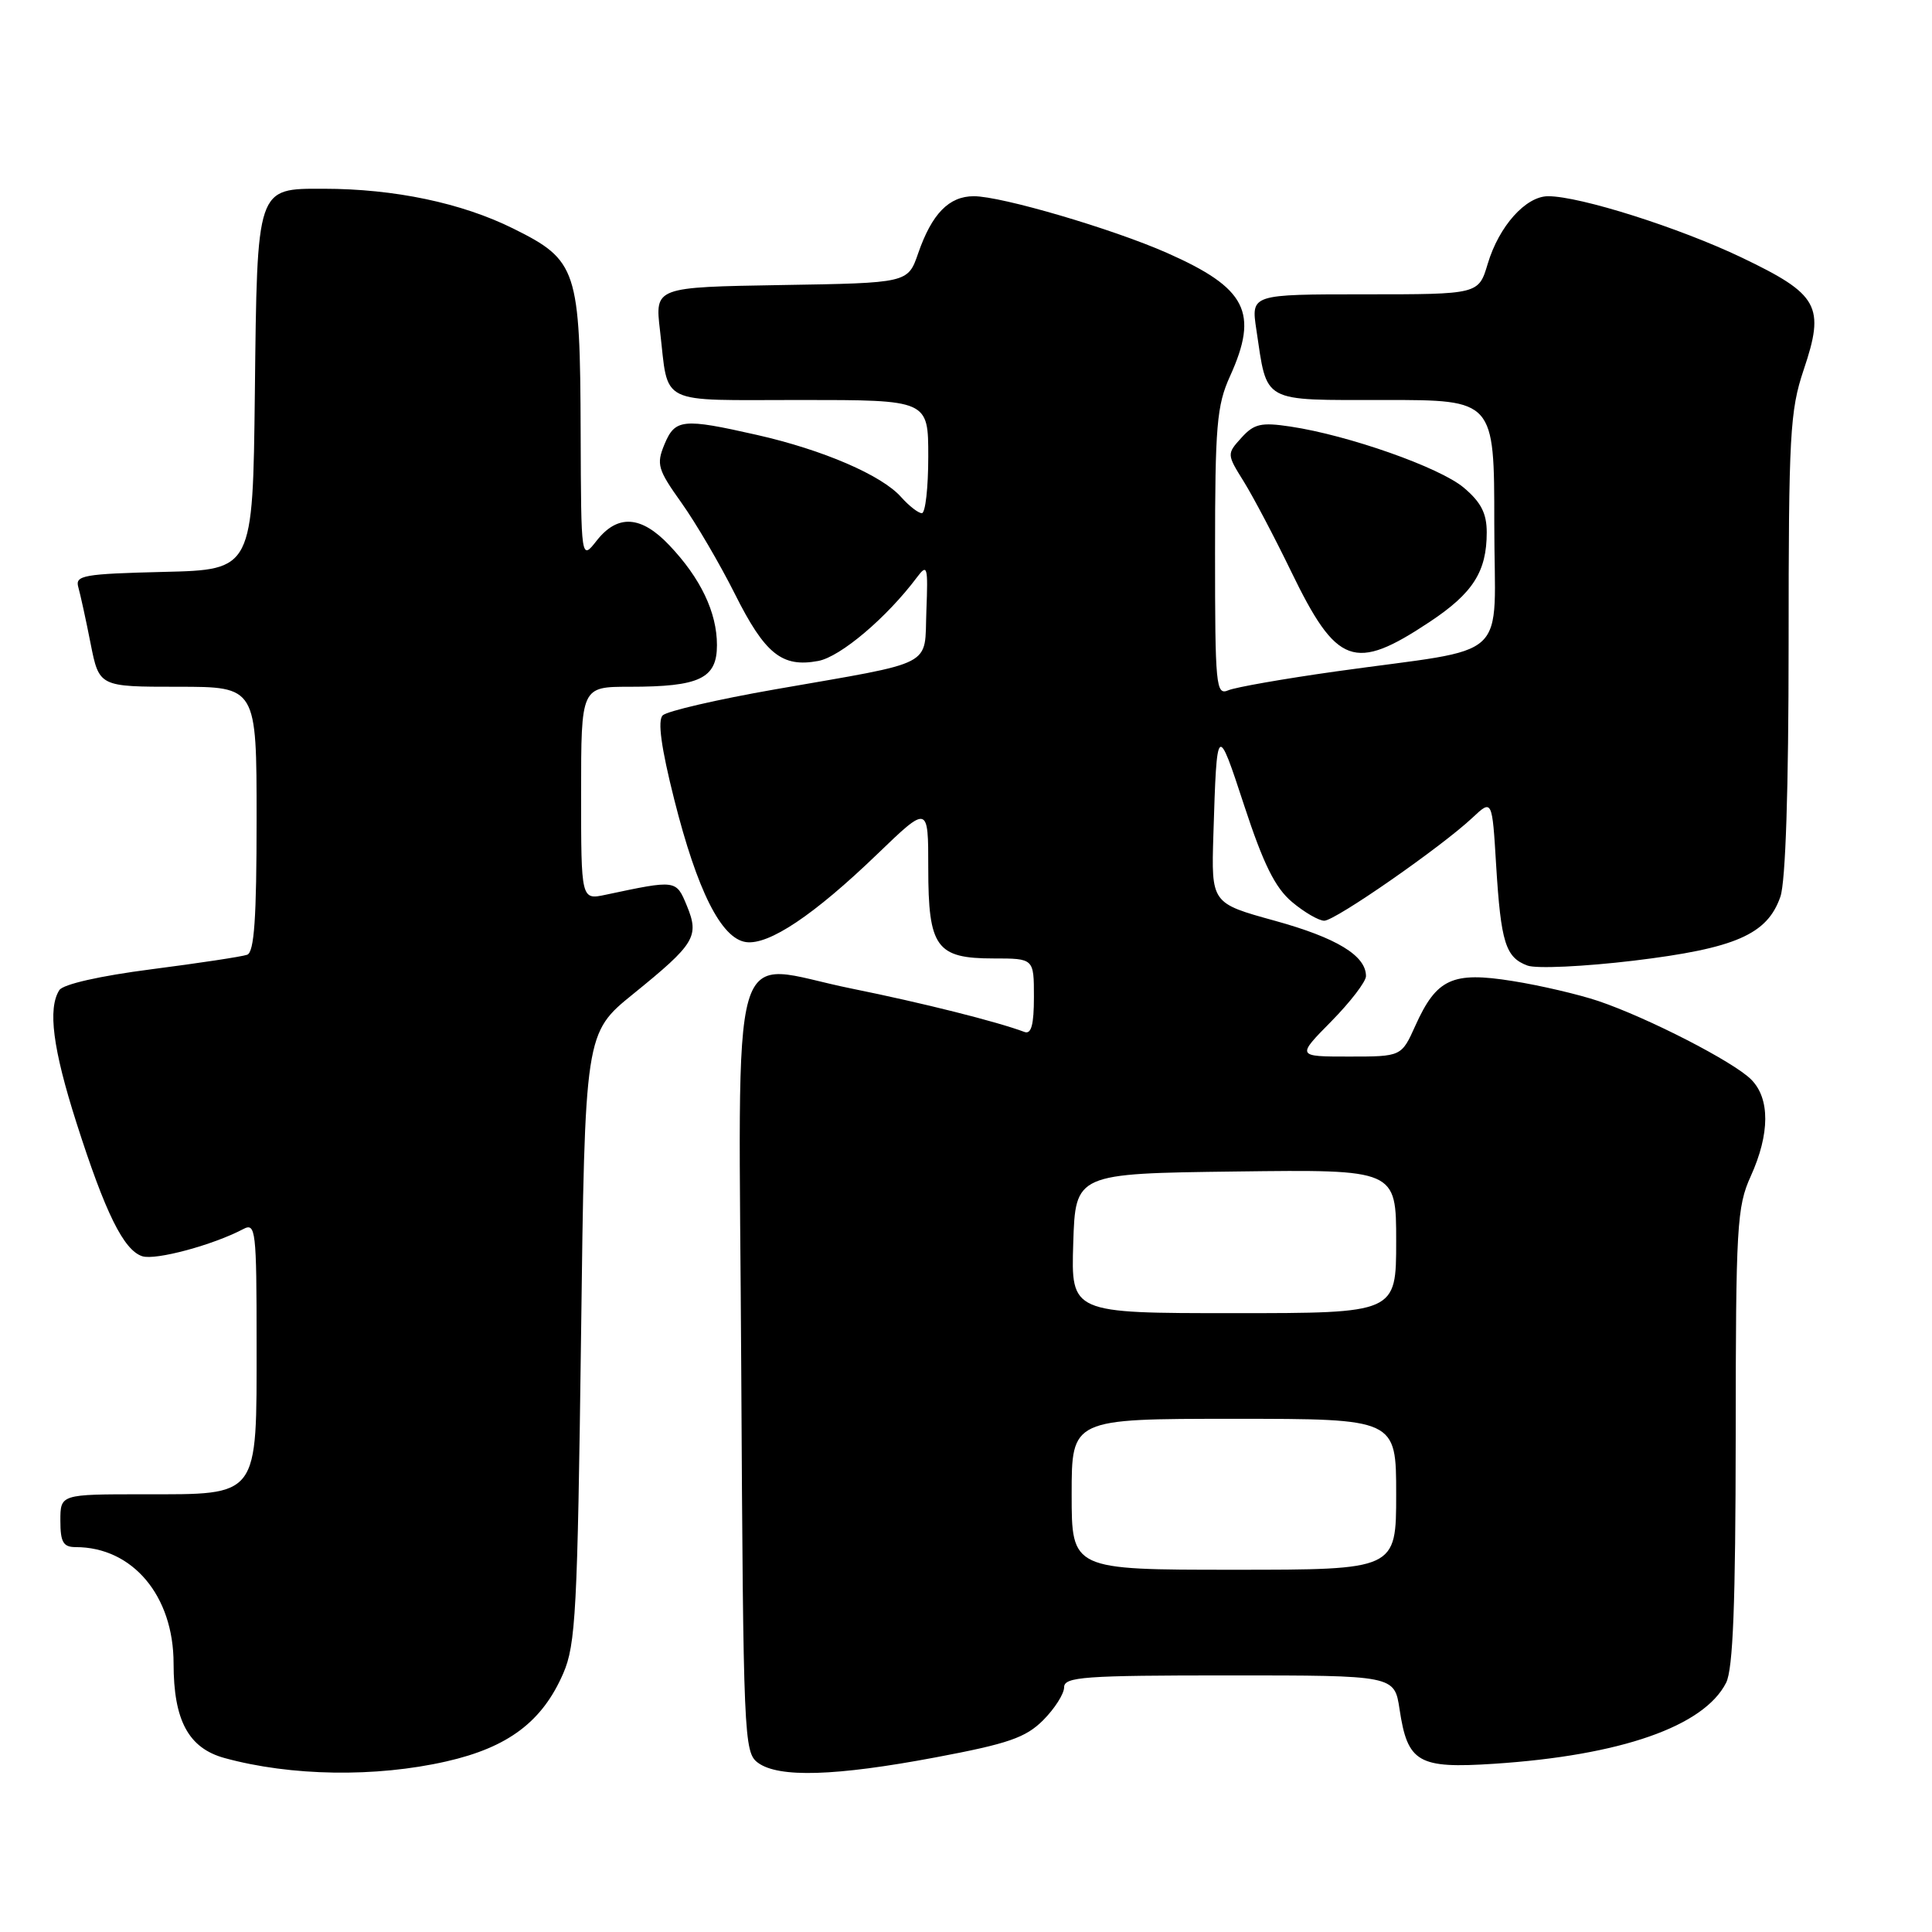 <?xml version="1.0" encoding="UTF-8" standalone="no"?>
<!DOCTYPE svg PUBLIC "-//W3C//DTD SVG 1.1//EN" "http://www.w3.org/Graphics/SVG/1.1/DTD/svg11.dtd" >
<svg xmlns="http://www.w3.org/2000/svg" xmlns:xlink="http://www.w3.org/1999/xlink" version="1.1" viewBox="0 0 256 256">
 <g >
 <path fill="currentColor"
d=" M 59.13 233.40 C 67.33 231.54 71.86 228.13 74.63 221.74 C 76.29 217.93 76.52 213.42 76.99 177.20 C 77.50 136.89 77.50 136.89 83.91 131.70 C 92.11 125.05 92.69 124.09 91.01 120.01 C 89.58 116.56 89.63 116.57 80.25 118.56 C 77.00 119.25 77.00 119.25 77.00 105.13 C 77.00 91.00 77.00 91.00 83.43 91.00 C 92.71 91.00 95.00 89.91 95.00 85.48 C 95.00 81.15 92.84 76.62 88.69 72.25 C 84.96 68.31 81.84 68.11 79.07 71.63 C 77.00 74.27 77.00 74.27 76.94 57.38 C 76.87 35.65 76.49 34.49 68.00 30.28 C 61.17 26.89 52.27 25.02 42.90 25.01 C 33.95 25.00 34.08 24.60 33.77 52.06 C 33.50 75.50 33.50 75.50 21.69 75.78 C 11.08 76.04 9.94 76.24 10.37 77.78 C 10.64 78.73 11.38 82.09 12.00 85.25 C 13.14 91.00 13.14 91.00 23.57 91.00 C 34.00 91.00 34.00 91.00 34.00 108.53 C 34.00 121.65 33.69 126.18 32.75 126.51 C 32.06 126.76 26.37 127.62 20.09 128.43 C 13.24 129.31 8.35 130.42 7.86 131.20 C 6.31 133.64 7.00 138.96 10.12 148.74 C 13.95 160.73 16.39 165.67 18.86 166.46 C 20.63 167.02 28.24 164.97 32.25 162.85 C 33.88 161.99 34.00 163.01 34.00 177.96 C 34.00 198.60 34.45 198.00 19.00 198.00 C 8.00 198.00 8.00 198.00 8.00 201.50 C 8.00 204.35 8.38 205.00 10.03 205.00 C 17.57 205.00 23.00 211.45 23.00 220.42 C 23.00 227.97 24.98 231.64 29.76 232.95 C 38.54 235.36 49.78 235.53 59.13 233.40 Z  M 123.98 232.86 C 133.60 231.05 135.91 230.25 138.23 227.93 C 139.75 226.40 141.00 224.44 141.00 223.58 C 141.00 222.19 143.62 222.00 162.89 222.00 C 184.77 222.00 184.77 222.00 185.45 226.49 C 186.51 233.56 187.91 234.37 197.96 233.71 C 214.75 232.61 225.79 228.76 228.72 222.97 C 229.64 221.16 229.97 212.46 229.99 190.36 C 230.00 162.48 230.15 159.89 231.98 155.86 C 234.53 150.23 234.55 145.55 232.03 143.03 C 229.67 140.67 218.37 134.87 211.79 132.64 C 209.20 131.77 204.09 130.57 200.42 129.99 C 192.44 128.71 190.36 129.67 187.55 135.89 C 185.70 140.00 185.70 140.00 178.75 140.00 C 171.80 140.00 171.80 140.00 176.40 135.34 C 178.93 132.77 181.00 130.07 181.00 129.34 C 181.00 126.62 177.10 124.26 168.91 122.00 C 160.50 119.68 160.50 119.68 160.78 110.59 C 161.24 95.80 161.27 95.79 164.87 106.76 C 167.41 114.50 168.96 117.63 171.19 119.51 C 172.82 120.88 174.75 122.00 175.47 122.00 C 176.93 122.00 190.98 112.23 195.11 108.35 C 197.72 105.90 197.72 105.90 198.25 114.70 C 198.88 124.89 199.49 126.86 202.39 127.94 C 203.55 128.38 209.90 128.08 216.50 127.29 C 229.95 125.66 234.17 123.83 235.91 118.82 C 236.60 116.84 237.00 104.64 237.00 85.32 C 237.00 57.61 237.18 54.42 238.99 49.02 C 241.85 40.55 241.00 39.02 230.79 34.13 C 222.51 30.17 209.36 26.00 205.14 26.00 C 202.17 26.00 198.62 29.97 197.13 34.96 C 195.92 39.00 195.92 39.00 180.85 39.00 C 165.77 39.00 165.77 39.00 166.47 43.66 C 167.95 53.52 167.00 53.00 183.48 53.00 C 198.00 53.00 198.00 53.00 198.00 69.37 C 198.00 88.13 200.67 85.64 177.00 88.97 C 170.12 89.94 163.71 91.06 162.75 91.47 C 161.12 92.16 161.00 90.93 161.00 73.22 C 161.00 56.42 161.23 53.71 162.98 49.86 C 166.82 41.39 165.19 38.18 154.63 33.51 C 147.38 30.31 132.71 26.00 129.04 26.00 C 125.74 26.00 123.48 28.32 121.66 33.57 C 120.30 37.50 120.30 37.50 103.54 37.77 C 86.78 38.05 86.78 38.05 87.45 43.77 C 88.63 53.85 86.92 53.00 106.07 53.00 C 123.00 53.00 123.00 53.00 123.00 60.50 C 123.00 64.62 122.62 68.00 122.15 68.00 C 121.69 68.00 120.45 67.04 119.40 65.86 C 116.84 62.97 109.05 59.61 100.30 57.63 C 90.45 55.40 89.45 55.50 88.04 58.89 C 86.95 61.53 87.15 62.21 90.31 66.64 C 92.21 69.31 95.39 74.74 97.38 78.71 C 101.36 86.66 103.62 88.48 108.42 87.58 C 111.37 87.03 117.51 81.83 121.50 76.50 C 122.88 74.66 122.98 75.02 122.75 80.94 C 122.46 88.49 124.23 87.58 102.67 91.35 C 95.06 92.68 88.37 94.23 87.81 94.79 C 87.12 95.48 87.60 99.04 89.34 105.94 C 92.39 118.04 95.57 124.36 98.84 124.83 C 101.87 125.26 107.85 121.26 116.25 113.17 C 123.00 106.67 123.00 106.67 123.00 115.01 C 123.00 125.53 124.06 127.00 131.65 127.00 C 137.00 127.00 137.00 127.00 137.00 132.11 C 137.00 135.78 136.65 137.08 135.75 136.74 C 132.10 135.37 122.28 132.90 112.84 130.99 C 96.22 127.64 97.90 121.82 98.22 181.63 C 98.49 230.33 98.57 232.21 100.44 233.58 C 103.19 235.59 110.69 235.36 123.98 232.86 Z  M 189.43 82.41 C 195.18 78.60 197.00 75.74 197.00 70.54 C 197.00 68.02 196.24 66.54 193.96 64.62 C 190.77 61.93 178.67 57.67 170.98 56.52 C 167.11 55.94 166.17 56.15 164.50 58.00 C 162.55 60.15 162.55 60.19 164.82 63.83 C 166.07 65.85 168.89 71.20 171.08 75.72 C 177.13 88.20 179.45 89.04 189.43 82.41 Z  M 142.00 198.00 C 142.00 188.00 142.00 188.00 163.50 188.00 C 185.00 188.00 185.00 188.00 185.00 198.00 C 185.00 208.00 185.00 208.00 163.50 208.00 C 142.00 208.00 142.00 208.00 142.00 198.00 Z  M 142.21 164.75 C 142.50 155.50 142.50 155.50 163.75 155.23 C 185.00 154.96 185.00 154.96 185.00 164.48 C 185.00 174.00 185.00 174.00 163.46 174.00 C 141.92 174.00 141.92 174.00 142.21 164.75 Z "/>
</g>
</svg>